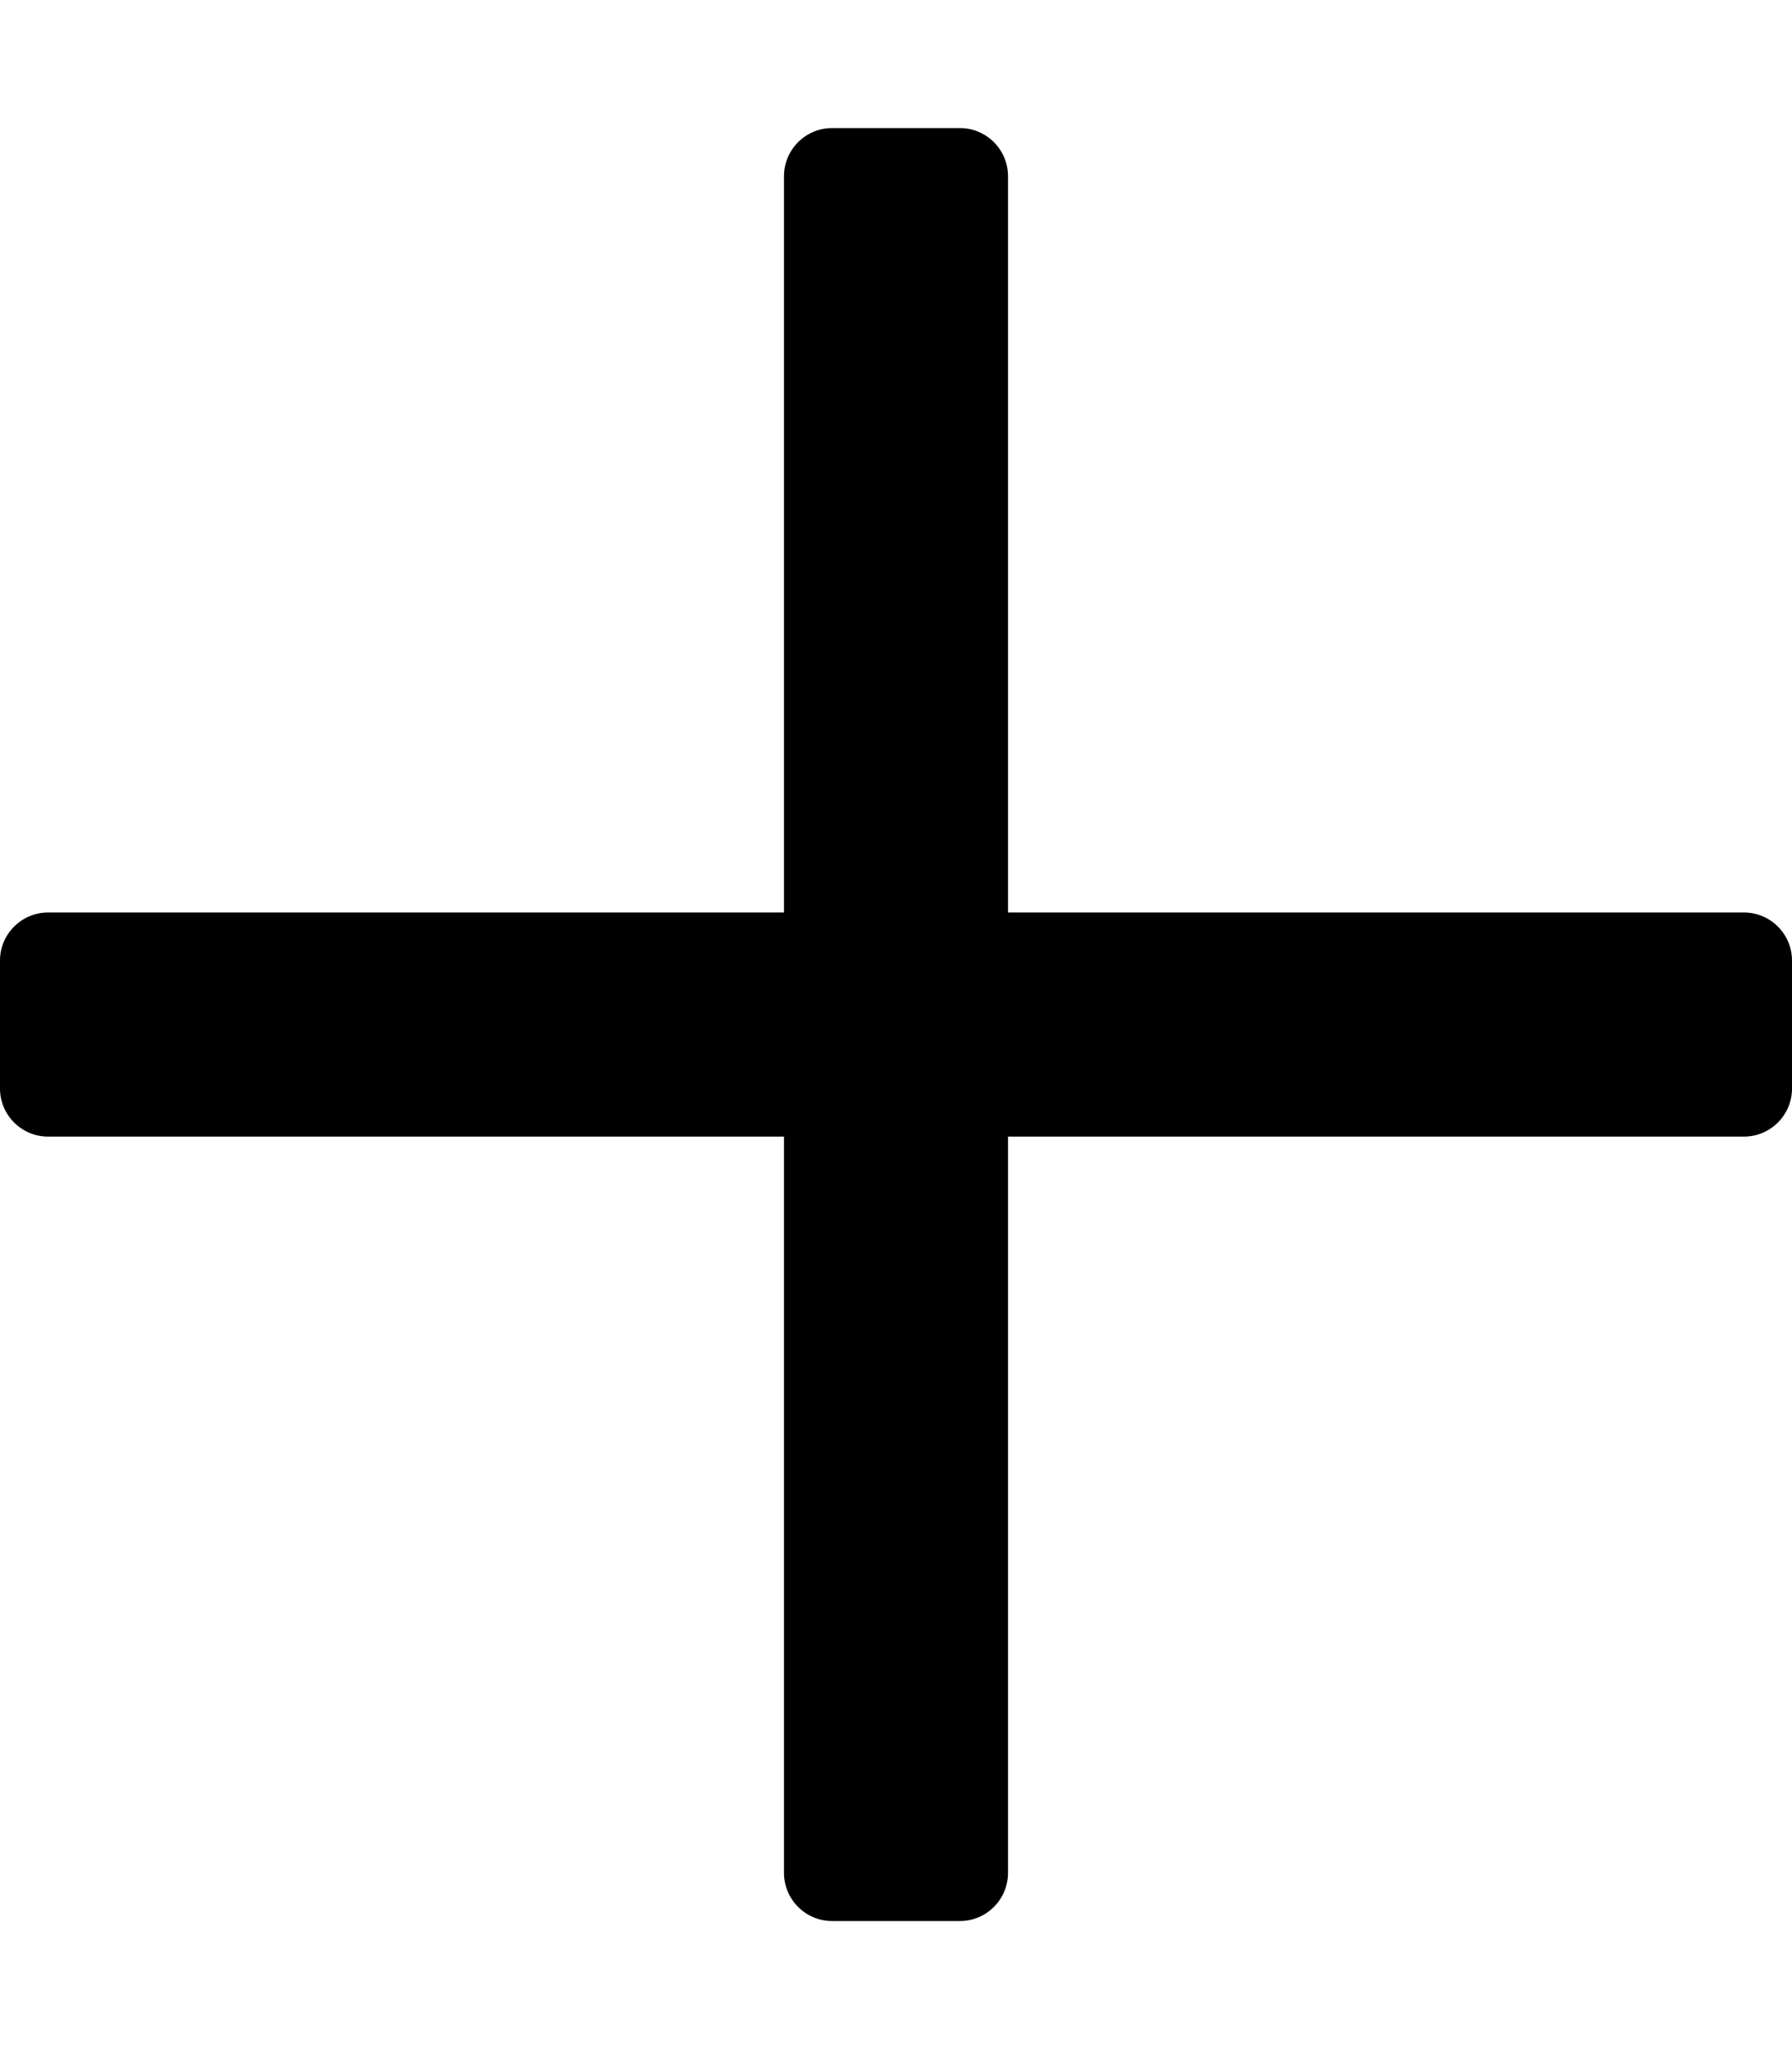 <svg xmlns="http://www.w3.org/2000/svg" viewBox="0 0 448 512"><style>.st0{fill:none}</style><path d="M436 228H252V44c0-6.6-5.4-12-12-12h-32c-6.6 0-12 5.4-12 12v184H12c-6.6 0-12 5.4-12 12v32c0 6.6 5.4 12 12 12h184v184c0 6.6 5.4 12 12 12h32c6.6 0 12-5.4 12-12V284h184c6.6 0 12-5.4 12-12v-32c0-6.6-5.4-12-12-12z"/></svg>
